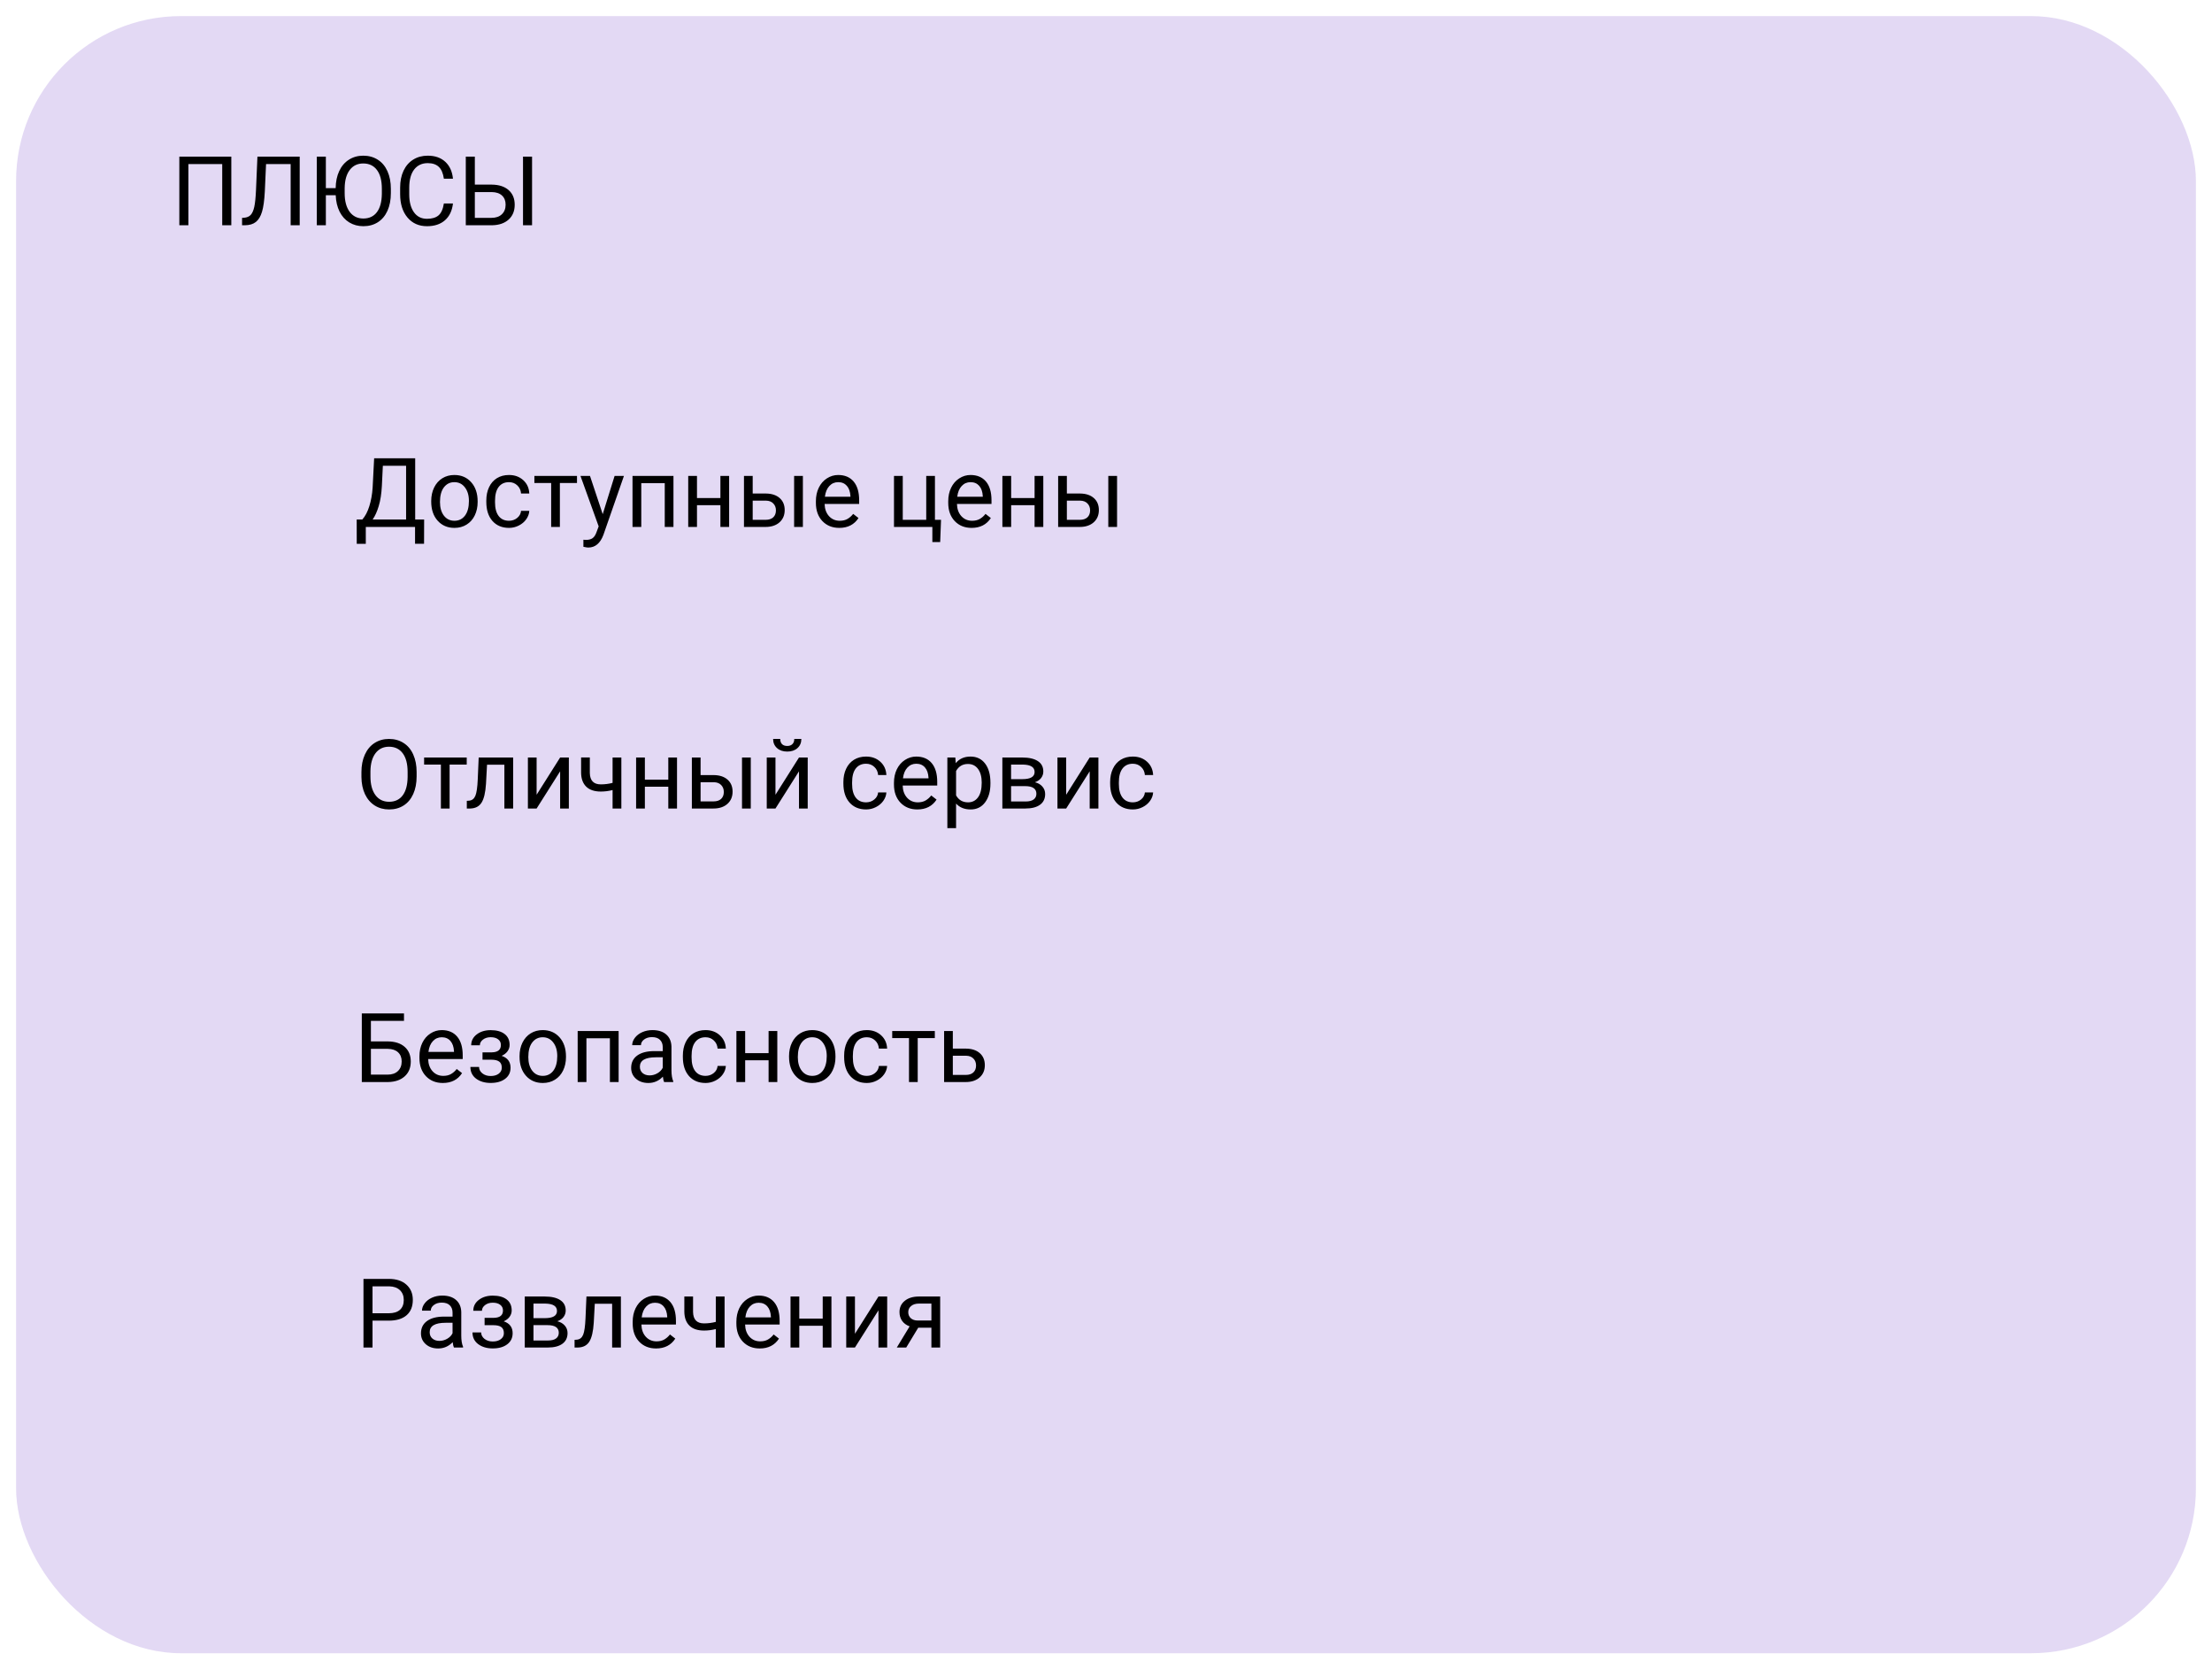 <svg width="550" height="415" viewBox="0 0 550 415" fill="none" xmlns="http://www.w3.org/2000/svg">
<g filter="url(#filter0_d)">
<rect x="3" y="1" width="542" height="407" rx="41" fill="#E2D7F4" fill-opacity="0.95"/>
</g>
<g filter="url(#filter1_i)">
<path d="M57.516 52H55.254V36.789H46.84V52H44.59V34.938H57.516V52ZM74.519 34.938V52H72.269V36.789H66.152L65.848 43.551C65.731 45.816 65.496 47.52 65.144 48.66C64.801 49.801 64.293 50.641 63.621 51.18C62.949 51.711 62.051 51.984 60.926 52H60.188V50.16L60.656 50.137C61.383 50.082 61.941 49.848 62.332 49.434C62.723 49.012 63.02 48.344 63.223 47.43C63.426 46.516 63.57 45.109 63.656 43.211L64.008 34.938H74.519ZM97.184 44.02C97.184 45.691 96.902 47.152 96.34 48.402C95.777 49.645 94.981 50.594 93.949 51.25C92.918 51.906 91.715 52.234 90.34 52.234C89.043 52.234 87.879 51.922 86.848 51.297C85.824 50.672 85.019 49.777 84.434 48.613C83.856 47.449 83.535 46.09 83.473 44.535H81.023V52H78.773V34.938H81.023V42.766H83.461C83.484 41.156 83.777 39.746 84.34 38.535C84.902 37.316 85.703 36.375 86.742 35.711C87.781 35.039 88.973 34.703 90.316 34.703C91.684 34.703 92.887 35.035 93.926 35.699C94.973 36.355 95.777 37.312 96.34 38.57C96.902 39.82 97.184 41.277 97.184 42.941V44.02ZM94.945 42.918C94.945 40.895 94.539 39.344 93.727 38.266C92.914 37.18 91.777 36.637 90.316 36.637C88.894 36.637 87.773 37.18 86.953 38.266C86.141 39.344 85.723 40.844 85.699 42.766V44.02C85.699 45.98 86.109 47.523 86.93 48.648C87.758 49.766 88.894 50.324 90.34 50.324C91.793 50.324 92.918 49.797 93.715 48.742C94.512 47.68 94.922 46.16 94.945 44.184V42.918ZM112.629 46.586C112.418 48.391 111.75 49.785 110.625 50.77C109.508 51.746 108.02 52.234 106.16 52.234C104.145 52.234 102.527 51.512 101.309 50.066C100.098 48.621 99.492 46.688 99.492 44.266V42.625C99.492 41.039 99.773 39.645 100.336 38.441C100.906 37.238 101.711 36.316 102.75 35.676C103.789 35.027 104.992 34.703 106.359 34.703C108.172 34.703 109.625 35.211 110.719 36.227C111.812 37.234 112.449 38.633 112.629 40.422H110.367C110.172 39.062 109.746 38.078 109.09 37.469C108.441 36.859 107.531 36.555 106.359 36.555C104.922 36.555 103.793 37.086 102.973 38.148C102.16 39.211 101.754 40.723 101.754 42.684V44.336C101.754 46.188 102.141 47.66 102.914 48.754C103.688 49.848 104.77 50.395 106.16 50.395C107.41 50.395 108.367 50.113 109.031 49.551C109.703 48.98 110.148 47.992 110.367 46.586H112.629ZM118.066 41.898H122.309C124.09 41.922 125.48 42.379 126.48 43.27C127.48 44.16 127.98 45.371 127.98 46.902C127.98 48.441 127.477 49.668 126.469 50.582C125.461 51.496 124.086 51.969 122.344 52H115.816V34.938H118.066V41.898ZM118.066 43.75V50.16H122.18C123.297 50.16 124.164 49.863 124.781 49.27C125.406 48.676 125.719 47.879 125.719 46.879C125.719 45.918 125.418 45.16 124.816 44.605C124.223 44.051 123.375 43.766 122.273 43.75H118.066ZM132.293 52H130.043V34.938H132.293V52Z" fill="black"/>
</g>
<path d="M105.438 135.184H103.199V131H90.953V135.195H88.703L88.691 129.16H90.086C90.82 128.332 91.402 127.223 91.832 125.832C92.269 124.434 92.543 122.902 92.652 121.238L93.027 113.938H103.234V129.16H105.461L105.438 135.184ZM92.652 129.16H100.973V115.789H95.195L94.949 120.805C94.848 122.766 94.586 124.438 94.164 125.82C93.75 127.203 93.246 128.316 92.652 129.16ZM107.219 124.543C107.219 123.301 107.461 122.184 107.945 121.191C108.438 120.199 109.117 119.434 109.984 118.895C110.859 118.355 111.855 118.086 112.973 118.086C114.699 118.086 116.094 118.684 117.156 119.879C118.227 121.074 118.762 122.664 118.762 124.648V124.801C118.762 126.035 118.523 127.145 118.047 128.129C117.578 129.105 116.902 129.867 116.02 130.414C115.145 130.961 114.137 131.234 112.996 131.234C111.277 131.234 109.883 130.637 108.812 129.441C107.75 128.246 107.219 126.664 107.219 124.695V124.543ZM109.398 124.801C109.398 126.207 109.723 127.336 110.371 128.188C111.027 129.039 111.902 129.465 112.996 129.465C114.098 129.465 114.973 129.035 115.621 128.176C116.27 127.309 116.594 126.098 116.594 124.543C116.594 123.152 116.262 122.027 115.598 121.168C114.941 120.301 114.066 119.867 112.973 119.867C111.902 119.867 111.039 120.293 110.383 121.145C109.727 121.996 109.398 123.215 109.398 124.801ZM126.566 129.465C127.34 129.465 128.016 129.23 128.594 128.762C129.172 128.293 129.492 127.707 129.555 127.004H131.605C131.566 127.73 131.316 128.422 130.855 129.078C130.395 129.734 129.777 130.258 129.004 130.648C128.238 131.039 127.426 131.234 126.566 131.234C124.84 131.234 123.465 130.66 122.441 129.512C121.426 128.355 120.918 126.777 120.918 124.777V124.414C120.918 123.18 121.145 122.082 121.598 121.121C122.051 120.16 122.699 119.414 123.543 118.883C124.395 118.352 125.398 118.086 126.555 118.086C127.977 118.086 129.156 118.512 130.094 119.363C131.039 120.215 131.543 121.32 131.605 122.68H129.555C129.492 121.859 129.18 121.188 128.617 120.664C128.062 120.133 127.375 119.867 126.555 119.867C125.453 119.867 124.598 120.266 123.988 121.062C123.387 121.852 123.086 122.996 123.086 124.496V124.906C123.086 126.367 123.387 127.492 123.988 128.281C124.59 129.07 125.449 129.465 126.566 129.465ZM143.465 120.078H139.211V131H137.043V120.078H132.871V118.32H143.465V120.078ZM149.863 127.824L152.816 118.32H155.137L150.039 132.957C149.25 135.066 147.996 136.121 146.277 136.121L145.867 136.086L145.059 135.934V134.176L145.645 134.223C146.379 134.223 146.949 134.074 147.355 133.777C147.77 133.48 148.109 132.938 148.375 132.148L148.855 130.859L144.332 118.32H146.699L149.863 127.824ZM167.453 131H165.285V120.113H159.449V131H157.27V118.32H167.453V131ZM181.293 131H179.125V125.586H173.301V131H171.121V118.32H173.301V123.816H179.125V118.32H181.293V131ZM187.152 122.691H190.445C191.883 122.707 193.02 123.082 193.855 123.816C194.691 124.551 195.109 125.547 195.109 126.805C195.109 128.07 194.68 129.086 193.82 129.852C192.961 130.617 191.805 131 190.352 131H184.984V118.32H187.152V122.691ZM199.633 131H197.453V118.32H199.633V131ZM187.152 124.461V129.23H190.375C191.188 129.23 191.816 129.023 192.262 128.609C192.707 128.188 192.93 127.613 192.93 126.887C192.93 126.184 192.711 125.609 192.273 125.164C191.844 124.711 191.238 124.477 190.457 124.461H187.152ZM208.68 131.234C206.961 131.234 205.562 130.672 204.484 129.547C203.406 128.414 202.867 126.902 202.867 125.012V124.613C202.867 123.355 203.105 122.234 203.582 121.25C204.066 120.258 204.738 119.484 205.598 118.93C206.465 118.367 207.402 118.086 208.41 118.086C210.059 118.086 211.34 118.629 212.254 119.715C213.168 120.801 213.625 122.355 213.625 124.379V125.281H205.035C205.066 126.531 205.43 127.543 206.125 128.316C206.828 129.082 207.719 129.465 208.797 129.465C209.562 129.465 210.211 129.309 210.742 128.996C211.273 128.684 211.738 128.27 212.137 127.754L213.461 128.785C212.398 130.418 210.805 131.234 208.68 131.234ZM208.41 119.867C207.535 119.867 206.801 120.188 206.207 120.828C205.613 121.461 205.246 122.352 205.105 123.5H211.457V123.336C211.395 122.234 211.098 121.383 210.566 120.781C210.035 120.172 209.316 119.867 208.41 119.867ZM222.285 118.32H224.465V129.23H230.301V118.32H232.469V129.23H233.98L233.77 134.762H231.824V131H222.285V118.32ZM241.586 131.234C239.867 131.234 238.469 130.672 237.391 129.547C236.312 128.414 235.773 126.902 235.773 125.012V124.613C235.773 123.355 236.012 122.234 236.488 121.25C236.973 120.258 237.645 119.484 238.504 118.93C239.371 118.367 240.309 118.086 241.316 118.086C242.965 118.086 244.246 118.629 245.16 119.715C246.074 120.801 246.531 122.355 246.531 124.379V125.281H237.941C237.973 126.531 238.336 127.543 239.031 128.316C239.734 129.082 240.625 129.465 241.703 129.465C242.469 129.465 243.117 129.309 243.648 128.996C244.18 128.684 244.645 128.27 245.043 127.754L246.367 128.785C245.305 130.418 243.711 131.234 241.586 131.234ZM241.316 119.867C240.441 119.867 239.707 120.188 239.113 120.828C238.52 121.461 238.152 122.352 238.012 123.5H244.363V123.336C244.301 122.234 244.004 121.383 243.473 120.781C242.941 120.172 242.223 119.867 241.316 119.867ZM259.41 131H257.242V125.586H251.418V131H249.238V118.32H251.418V123.816H257.242V118.32H259.41V131ZM265.27 122.691H268.562C270 122.707 271.137 123.082 271.973 123.816C272.809 124.551 273.227 125.547 273.227 126.805C273.227 128.07 272.797 129.086 271.938 129.852C271.078 130.617 269.922 131 268.469 131H263.102V118.32H265.27V122.691ZM277.75 131H275.57V118.32H277.75V131ZM265.27 124.461V129.23H268.492C269.305 129.23 269.934 129.023 270.379 128.609C270.824 128.188 271.047 127.613 271.047 126.887C271.047 126.184 270.828 125.609 270.391 125.164C269.961 124.711 269.355 124.477 268.574 124.461H265.27Z" fill="black"/>
<path d="M103.59 193.02C103.59 194.691 103.309 196.152 102.746 197.402C102.184 198.645 101.387 199.594 100.355 200.25C99.324 200.906 98.121 201.234 96.746 201.234C95.402 201.234 94.211 200.906 93.172 200.25C92.133 199.586 91.324 198.645 90.746 197.426C90.176 196.199 89.883 194.781 89.867 193.172V191.941C89.867 190.301 90.152 188.852 90.723 187.594C91.293 186.336 92.098 185.375 93.137 184.711C94.184 184.039 95.379 183.703 96.723 183.703C98.09 183.703 99.293 184.035 100.332 184.699C101.379 185.355 102.184 186.312 102.746 187.57C103.309 188.82 103.59 190.277 103.59 191.941V193.02ZM101.352 191.918C101.352 189.895 100.945 188.344 100.133 187.266C99.32 186.18 98.184 185.637 96.723 185.637C95.301 185.637 94.18 186.18 93.359 187.266C92.547 188.344 92.129 189.844 92.106 191.766V193.02C92.106 194.98 92.516 196.523 93.336 197.648C94.164 198.766 95.301 199.324 96.746 199.324C98.199 199.324 99.324 198.797 100.121 197.742C100.918 196.68 101.328 195.16 101.352 193.184V191.918ZM116.047 190.078H111.793V201H109.625V190.078H105.453V188.32H116.047V190.078ZM127.59 188.32V201H125.41V190.113H121.098L120.84 194.859C120.699 197.039 120.332 198.598 119.738 199.535C119.152 200.473 118.219 200.961 116.938 201H116.07V199.09L116.691 199.043C117.395 198.965 117.898 198.559 118.203 197.824C118.508 197.09 118.703 195.73 118.789 193.746L119.023 188.32H127.59ZM139.273 188.32H141.441V201H139.273V191.754L133.426 201H131.258V188.32H133.426V197.578L139.273 188.32ZM154.496 201H152.316V196.406C151.363 196.656 150.387 196.781 149.387 196.781C147.801 196.781 146.59 196.375 145.754 195.562C144.926 194.75 144.504 193.594 144.488 192.094V188.309H146.656V192.164C146.695 194.055 147.605 195 149.387 195C150.387 195 151.363 194.875 152.316 194.625V188.32H154.496V201ZM168.336 201H166.168V195.586H160.344V201H158.164V188.32H160.344V193.816H166.168V188.32H168.336V201ZM174.195 192.691H177.488C178.926 192.707 180.062 193.082 180.898 193.816C181.734 194.551 182.152 195.547 182.152 196.805C182.152 198.07 181.723 199.086 180.863 199.852C180.004 200.617 178.848 201 177.395 201H172.027V188.32H174.195V192.691ZM186.676 201H184.496V188.32H186.676V201ZM174.195 194.461V199.23H177.418C178.23 199.23 178.859 199.023 179.305 198.609C179.75 198.188 179.973 197.613 179.973 196.887C179.973 196.184 179.754 195.609 179.316 195.164C178.887 194.711 178.281 194.477 177.5 194.461H174.195ZM198.664 188.32H200.832V201H198.664V191.754L192.816 201H190.648V188.32H192.816V197.578L198.664 188.32ZM199.25 183.703C199.25 184.648 198.926 185.41 198.277 185.988C197.637 186.559 196.793 186.844 195.746 186.844C194.699 186.844 193.852 186.555 193.203 185.977C192.555 185.398 192.23 184.641 192.23 183.703H194C194 184.25 194.148 184.68 194.445 184.992C194.742 185.297 195.176 185.449 195.746 185.449C196.293 185.449 196.719 185.297 197.023 184.992C197.336 184.688 197.492 184.258 197.492 183.703H199.25ZM215.352 199.465C216.125 199.465 216.801 199.23 217.379 198.762C217.957 198.293 218.277 197.707 218.34 197.004H220.391C220.352 197.73 220.102 198.422 219.641 199.078C219.18 199.734 218.562 200.258 217.789 200.648C217.023 201.039 216.211 201.234 215.352 201.234C213.625 201.234 212.25 200.66 211.227 199.512C210.211 198.355 209.703 196.777 209.703 194.777V194.414C209.703 193.18 209.93 192.082 210.383 191.121C210.836 190.16 211.484 189.414 212.328 188.883C213.18 188.352 214.184 188.086 215.34 188.086C216.762 188.086 217.941 188.512 218.879 189.363C219.824 190.215 220.328 191.32 220.391 192.68H218.34C218.277 191.859 217.965 191.188 217.402 190.664C216.848 190.133 216.16 189.867 215.34 189.867C214.238 189.867 213.383 190.266 212.773 191.062C212.172 191.852 211.871 192.996 211.871 194.496V194.906C211.871 196.367 212.172 197.492 212.773 198.281C213.375 199.07 214.234 199.465 215.352 199.465ZM228.09 201.234C226.371 201.234 224.973 200.672 223.895 199.547C222.816 198.414 222.277 196.902 222.277 195.012V194.613C222.277 193.355 222.516 192.234 222.992 191.25C223.477 190.258 224.148 189.484 225.008 188.93C225.875 188.367 226.812 188.086 227.82 188.086C229.469 188.086 230.75 188.629 231.664 189.715C232.578 190.801 233.035 192.355 233.035 194.379V195.281H224.445C224.477 196.531 224.84 197.543 225.535 198.316C226.238 199.082 227.129 199.465 228.207 199.465C228.973 199.465 229.621 199.309 230.152 198.996C230.684 198.684 231.148 198.27 231.547 197.754L232.871 198.785C231.809 200.418 230.215 201.234 228.09 201.234ZM227.82 189.867C226.945 189.867 226.211 190.188 225.617 190.828C225.023 191.461 224.656 192.352 224.516 193.5H230.867V193.336C230.805 192.234 230.508 191.383 229.977 190.781C229.445 190.172 228.727 189.867 227.82 189.867ZM246.266 194.801C246.266 196.73 245.824 198.285 244.941 199.465C244.059 200.645 242.863 201.234 241.355 201.234C239.816 201.234 238.605 200.746 237.723 199.77V205.875H235.555V188.32H237.535L237.641 189.727C238.523 188.633 239.75 188.086 241.32 188.086C242.844 188.086 244.047 188.66 244.93 189.809C245.82 190.957 246.266 192.555 246.266 194.602V194.801ZM244.098 194.555C244.098 193.125 243.793 191.996 243.184 191.168C242.574 190.34 241.738 189.926 240.676 189.926C239.363 189.926 238.379 190.508 237.723 191.672V197.73C238.371 198.887 239.363 199.465 240.699 199.465C241.738 199.465 242.562 199.055 243.172 198.234C243.789 197.406 244.098 196.18 244.098 194.555ZM249.23 201V188.32H254.176C255.863 188.32 257.156 188.617 258.055 189.211C258.961 189.797 259.414 190.66 259.414 191.801C259.414 192.387 259.238 192.918 258.887 193.395C258.535 193.863 258.016 194.223 257.328 194.473C258.094 194.652 258.707 195.004 259.168 195.527C259.637 196.051 259.871 196.676 259.871 197.402C259.871 198.566 259.441 199.457 258.582 200.074C257.73 200.691 256.523 201 254.961 201H249.23ZM251.398 195.434V199.254H254.984C255.891 199.254 256.566 199.086 257.012 198.75C257.465 198.414 257.691 197.941 257.691 197.332C257.691 196.066 256.762 195.434 254.902 195.434H251.398ZM251.398 193.699H254.199C256.23 193.699 257.246 193.105 257.246 191.918C257.246 190.73 256.285 190.117 254.363 190.078H251.398V193.699ZM270.945 188.32H273.113V201H270.945V191.754L265.098 201H262.93V188.32H265.098V197.578L270.945 188.32ZM281.68 199.465C282.453 199.465 283.129 199.23 283.707 198.762C284.285 198.293 284.605 197.707 284.668 197.004H286.719C286.68 197.73 286.43 198.422 285.969 199.078C285.508 199.734 284.891 200.258 284.117 200.648C283.352 201.039 282.539 201.234 281.68 201.234C279.953 201.234 278.578 200.66 277.555 199.512C276.539 198.355 276.031 196.777 276.031 194.777V194.414C276.031 193.18 276.258 192.082 276.711 191.121C277.164 190.16 277.812 189.414 278.656 188.883C279.508 188.352 280.512 188.086 281.668 188.086C283.09 188.086 284.27 188.512 285.207 189.363C286.152 190.215 286.656 191.32 286.719 192.68H284.668C284.605 191.859 284.293 191.188 283.73 190.664C283.176 190.133 282.488 189.867 281.668 189.867C280.566 189.867 279.711 190.266 279.102 191.062C278.5 191.852 278.199 192.996 278.199 194.496V194.906C278.199 196.367 278.5 197.492 279.102 198.281C279.703 199.07 280.562 199.465 281.68 199.465Z" fill="black"/>
<path d="M92.625 328.32V335H90.375V317.938H96.668C98.535 317.938 99.996 318.414 101.051 319.367C102.113 320.32 102.645 321.582 102.645 323.152C102.645 324.809 102.125 326.086 101.086 326.984C100.055 327.875 98.574 328.32 96.644 328.32H92.625ZM92.625 326.48H96.668C97.871 326.48 98.793 326.199 99.434 325.637C100.074 325.066 100.395 324.246 100.395 323.176C100.395 322.16 100.074 321.348 99.434 320.738C98.793 320.129 97.914 319.812 96.797 319.789H92.625V326.48ZM112.863 335C112.738 334.75 112.637 334.305 112.559 333.664C111.551 334.711 110.348 335.234 108.949 335.234C107.699 335.234 106.672 334.883 105.867 334.18C105.07 333.469 104.672 332.57 104.672 331.484C104.672 330.164 105.172 329.141 106.172 328.414C107.18 327.68 108.594 327.312 110.414 327.312H112.523V326.316C112.523 325.559 112.297 324.957 111.844 324.512C111.391 324.059 110.723 323.832 109.84 323.832C109.066 323.832 108.418 324.027 107.895 324.418C107.371 324.809 107.109 325.281 107.109 325.836H104.93C104.93 325.203 105.152 324.594 105.598 324.008C106.051 323.414 106.66 322.945 107.426 322.602C108.199 322.258 109.047 322.086 109.969 322.086C111.43 322.086 112.574 322.453 113.402 323.188C114.23 323.914 114.66 324.918 114.691 326.199V332.035C114.691 333.199 114.84 334.125 115.137 334.812V335H112.863ZM109.266 333.348C109.945 333.348 110.59 333.172 111.199 332.82C111.809 332.469 112.25 332.012 112.523 331.449V328.848H110.824C108.168 328.848 106.84 329.625 106.84 331.18C106.84 331.859 107.066 332.391 107.52 332.773C107.973 333.156 108.555 333.348 109.266 333.348ZM125.062 325.789C125.062 325.195 124.836 324.727 124.383 324.383C123.93 324.031 123.309 323.855 122.52 323.855C121.754 323.855 121.113 324.055 120.598 324.453C120.09 324.852 119.836 325.32 119.836 325.859H117.68C117.68 324.758 118.141 323.855 119.062 323.152C119.984 322.449 121.137 322.098 122.52 322.098C124.004 322.098 125.16 322.418 125.988 323.059C126.816 323.691 127.23 324.598 127.23 325.777C127.23 326.348 127.059 326.871 126.715 327.348C126.371 327.824 125.883 328.203 125.25 328.484C126.727 328.984 127.465 329.969 127.465 331.438C127.465 332.602 127.016 333.523 126.117 334.203C125.219 334.883 124.02 335.223 122.52 335.223C121.059 335.223 119.852 334.867 118.898 334.156C117.953 333.438 117.48 332.469 117.48 331.25H119.637C119.637 331.867 119.91 332.398 120.457 332.844C121.012 333.281 121.699 333.5 122.52 333.5C123.348 333.5 124.016 333.309 124.523 332.926C125.031 332.543 125.285 332.047 125.285 331.438C125.285 330.727 125.07 330.219 124.641 329.914C124.219 329.602 123.559 329.445 122.66 329.445H120.492V327.617H122.848C124.324 327.578 125.062 326.969 125.062 325.789ZM130.477 335V322.32H135.422C137.109 322.32 138.402 322.617 139.301 323.211C140.207 323.797 140.66 324.66 140.66 325.801C140.66 326.387 140.484 326.918 140.133 327.395C139.781 327.863 139.262 328.223 138.574 328.473C139.34 328.652 139.953 329.004 140.414 329.527C140.883 330.051 141.117 330.676 141.117 331.402C141.117 332.566 140.688 333.457 139.828 334.074C138.977 334.691 137.77 335 136.207 335H130.477ZM132.645 329.434V333.254H136.23C137.137 333.254 137.812 333.086 138.258 332.75C138.711 332.414 138.938 331.941 138.938 331.332C138.938 330.066 138.008 329.434 136.148 329.434H132.645ZM132.645 327.699H135.445C137.477 327.699 138.492 327.105 138.492 325.918C138.492 324.73 137.531 324.117 135.609 324.078H132.645V327.699ZM154.383 322.32V335H152.203V324.113H147.891L147.633 328.859C147.492 331.039 147.125 332.598 146.531 333.535C145.945 334.473 145.012 334.961 143.73 335H142.863V333.09L143.484 333.043C144.188 332.965 144.691 332.559 144.996 331.824C145.301 331.09 145.496 329.73 145.582 327.746L145.816 322.32H154.383ZM163.125 335.234C161.406 335.234 160.008 334.672 158.93 333.547C157.852 332.414 157.312 330.902 157.312 329.012V328.613C157.312 327.355 157.551 326.234 158.027 325.25C158.512 324.258 159.184 323.484 160.043 322.93C160.91 322.367 161.848 322.086 162.855 322.086C164.504 322.086 165.785 322.629 166.699 323.715C167.613 324.801 168.07 326.355 168.07 328.379V329.281H159.48C159.512 330.531 159.875 331.543 160.57 332.316C161.273 333.082 162.164 333.465 163.242 333.465C164.008 333.465 164.656 333.309 165.188 332.996C165.719 332.684 166.184 332.27 166.582 331.754L167.906 332.785C166.844 334.418 165.25 335.234 163.125 335.234ZM162.855 323.867C161.98 323.867 161.246 324.188 160.652 324.828C160.059 325.461 159.691 326.352 159.551 327.5H165.902V327.336C165.84 326.234 165.543 325.383 165.012 324.781C164.48 324.172 163.762 323.867 162.855 323.867ZM180.164 335H177.984V330.406C177.031 330.656 176.055 330.781 175.055 330.781C173.469 330.781 172.258 330.375 171.422 329.562C170.594 328.75 170.172 327.594 170.156 326.094V322.309H172.324V326.164C172.363 328.055 173.273 329 175.055 329C176.055 329 177.031 328.875 177.984 328.625V322.32H180.164V335ZM188.906 335.234C187.188 335.234 185.789 334.672 184.711 333.547C183.633 332.414 183.094 330.902 183.094 329.012V328.613C183.094 327.355 183.332 326.234 183.809 325.25C184.293 324.258 184.965 323.484 185.824 322.93C186.691 322.367 187.629 322.086 188.637 322.086C190.285 322.086 191.566 322.629 192.48 323.715C193.395 324.801 193.852 326.355 193.852 328.379V329.281H185.262C185.293 330.531 185.656 331.543 186.352 332.316C187.055 333.082 187.945 333.465 189.023 333.465C189.789 333.465 190.438 333.309 190.969 332.996C191.5 332.684 191.965 332.27 192.363 331.754L193.688 332.785C192.625 334.418 191.031 335.234 188.906 335.234ZM188.637 323.867C187.762 323.867 187.027 324.188 186.434 324.828C185.84 325.461 185.473 326.352 185.332 327.5H191.684V327.336C191.621 326.234 191.324 325.383 190.793 324.781C190.262 324.172 189.543 323.867 188.637 323.867ZM206.73 335H204.562V329.586H198.738V335H196.559V322.32H198.738V327.816H204.562V322.32H206.73V335ZM218.426 322.32H220.594V335H218.426V325.754L212.578 335H210.41V322.32H212.578V331.578L218.426 322.32ZM233.766 322.32V335H231.586V330.066H228.316L225.328 335H222.984L226.172 329.738C225.359 329.441 224.734 328.984 224.297 328.367C223.867 327.742 223.652 327.016 223.652 326.188C223.652 325.031 224.086 324.102 224.953 323.398C225.82 322.688 226.98 322.328 228.434 322.32H233.766ZM225.832 326.211C225.832 326.828 226.043 327.328 226.465 327.711C226.887 328.086 227.445 328.277 228.141 328.285H231.586V324.078H228.469C227.664 324.078 227.023 324.277 226.547 324.676C226.07 325.066 225.832 325.578 225.832 326.211Z" fill="black"/>
<path d="M100.449 253.789H92.223V258.898H96.465C98.246 258.922 99.637 259.379 100.637 260.27C101.637 261.16 102.137 262.371 102.137 263.902C102.137 265.441 101.633 266.668 100.625 267.582C99.617 268.496 98.242 268.969 96.5 269H89.961V251.938H100.449V253.789ZM92.223 260.75V267.16H96.336C97.453 267.16 98.32 266.863 98.938 266.27C99.562 265.676 99.875 264.879 99.875 263.879C99.875 262.918 99.574 262.16 98.973 261.605C98.379 261.051 97.531 260.766 96.43 260.75H92.223ZM110.105 269.234C108.387 269.234 106.988 268.672 105.91 267.547C104.832 266.414 104.293 264.902 104.293 263.012V262.613C104.293 261.355 104.531 260.234 105.008 259.25C105.492 258.258 106.164 257.484 107.023 256.93C107.891 256.367 108.828 256.086 109.836 256.086C111.484 256.086 112.766 256.629 113.68 257.715C114.594 258.801 115.051 260.355 115.051 262.379V263.281H106.461C106.492 264.531 106.855 265.543 107.551 266.316C108.254 267.082 109.145 267.465 110.223 267.465C110.988 267.465 111.637 267.309 112.168 266.996C112.699 266.684 113.164 266.27 113.562 265.754L114.887 266.785C113.824 268.418 112.23 269.234 110.105 269.234ZM109.836 257.867C108.961 257.867 108.227 258.188 107.633 258.828C107.039 259.461 106.672 260.352 106.531 261.5H112.883V261.336C112.82 260.234 112.523 259.383 111.992 258.781C111.461 258.172 110.742 257.867 109.836 257.867ZM124.543 259.789C124.543 259.195 124.316 258.727 123.863 258.383C123.41 258.031 122.789 257.855 122 257.855C121.234 257.855 120.594 258.055 120.078 258.453C119.57 258.852 119.316 259.32 119.316 259.859H117.16C117.16 258.758 117.621 257.855 118.543 257.152C119.465 256.449 120.617 256.098 122 256.098C123.484 256.098 124.641 256.418 125.469 257.059C126.297 257.691 126.711 258.598 126.711 259.777C126.711 260.348 126.539 260.871 126.195 261.348C125.852 261.824 125.363 262.203 124.73 262.484C126.207 262.984 126.945 263.969 126.945 265.438C126.945 266.602 126.496 267.523 125.598 268.203C124.699 268.883 123.5 269.223 122 269.223C120.539 269.223 119.332 268.867 118.379 268.156C117.434 267.438 116.961 266.469 116.961 265.25H119.117C119.117 265.867 119.391 266.398 119.938 266.844C120.492 267.281 121.18 267.5 122 267.5C122.828 267.5 123.496 267.309 124.004 266.926C124.512 266.543 124.766 266.047 124.766 265.438C124.766 264.727 124.551 264.219 124.121 263.914C123.699 263.602 123.039 263.445 122.141 263.445H119.973V261.617H122.328C123.805 261.578 124.543 260.969 124.543 259.789ZM129.184 262.543C129.184 261.301 129.426 260.184 129.91 259.191C130.402 258.199 131.082 257.434 131.949 256.895C132.824 256.355 133.82 256.086 134.938 256.086C136.664 256.086 138.059 256.684 139.121 257.879C140.191 259.074 140.727 260.664 140.727 262.648V262.801C140.727 264.035 140.488 265.145 140.012 266.129C139.543 267.105 138.867 267.867 137.984 268.414C137.109 268.961 136.102 269.234 134.961 269.234C133.242 269.234 131.848 268.637 130.777 267.441C129.715 266.246 129.184 264.664 129.184 262.695V262.543ZM131.363 262.801C131.363 264.207 131.688 265.336 132.336 266.188C132.992 267.039 133.867 267.465 134.961 267.465C136.062 267.465 136.938 267.035 137.586 266.176C138.234 265.309 138.559 264.098 138.559 262.543C138.559 261.152 138.227 260.027 137.562 259.168C136.906 258.301 136.031 257.867 134.938 257.867C133.867 257.867 133.004 258.293 132.348 259.145C131.691 259.996 131.363 261.215 131.363 262.801ZM153.816 269H151.648V258.113H145.812V269H143.633V256.32H153.816V269ZM165.125 269C165 268.75 164.898 268.305 164.82 267.664C163.812 268.711 162.609 269.234 161.211 269.234C159.961 269.234 158.934 268.883 158.129 268.18C157.332 267.469 156.934 266.57 156.934 265.484C156.934 264.164 157.434 263.141 158.434 262.414C159.441 261.68 160.855 261.312 162.676 261.312H164.785V260.316C164.785 259.559 164.559 258.957 164.105 258.512C163.652 258.059 162.984 257.832 162.102 257.832C161.328 257.832 160.68 258.027 160.156 258.418C159.633 258.809 159.371 259.281 159.371 259.836H157.191C157.191 259.203 157.414 258.594 157.859 258.008C158.312 257.414 158.922 256.945 159.688 256.602C160.461 256.258 161.309 256.086 162.23 256.086C163.691 256.086 164.836 256.453 165.664 257.188C166.492 257.914 166.922 258.918 166.953 260.199V266.035C166.953 267.199 167.102 268.125 167.398 268.812V269H165.125ZM161.527 267.348C162.207 267.348 162.852 267.172 163.461 266.82C164.07 266.469 164.512 266.012 164.785 265.449V262.848H163.086C160.43 262.848 159.102 263.625 159.102 265.18C159.102 265.859 159.328 266.391 159.781 266.773C160.234 267.156 160.816 267.348 161.527 267.348ZM175.438 267.465C176.211 267.465 176.887 267.23 177.465 266.762C178.043 266.293 178.363 265.707 178.426 265.004H180.477C180.438 265.73 180.188 266.422 179.727 267.078C179.266 267.734 178.648 268.258 177.875 268.648C177.109 269.039 176.297 269.234 175.438 269.234C173.711 269.234 172.336 268.66 171.312 267.512C170.297 266.355 169.789 264.777 169.789 262.777V262.414C169.789 261.18 170.016 260.082 170.469 259.121C170.922 258.16 171.57 257.414 172.414 256.883C173.266 256.352 174.27 256.086 175.426 256.086C176.848 256.086 178.027 256.512 178.965 257.363C179.91 258.215 180.414 259.32 180.477 260.68H178.426C178.363 259.859 178.051 259.188 177.488 258.664C176.934 258.133 176.246 257.867 175.426 257.867C174.324 257.867 173.469 258.266 172.859 259.062C172.258 259.852 171.957 260.996 171.957 262.496V262.906C171.957 264.367 172.258 265.492 172.859 266.281C173.461 267.07 174.32 267.465 175.438 267.465ZM193.273 269H191.105V263.586H185.281V269H183.102V256.32H185.281V261.816H191.105V256.32H193.273V269ZM196.191 262.543C196.191 261.301 196.434 260.184 196.918 259.191C197.41 258.199 198.09 257.434 198.957 256.895C199.832 256.355 200.828 256.086 201.945 256.086C203.672 256.086 205.066 256.684 206.129 257.879C207.199 259.074 207.734 260.664 207.734 262.648V262.801C207.734 264.035 207.496 265.145 207.02 266.129C206.551 267.105 205.875 267.867 204.992 268.414C204.117 268.961 203.109 269.234 201.969 269.234C200.25 269.234 198.855 268.637 197.785 267.441C196.723 266.246 196.191 264.664 196.191 262.695V262.543ZM198.371 262.801C198.371 264.207 198.695 265.336 199.344 266.188C200 267.039 200.875 267.465 201.969 267.465C203.07 267.465 203.945 267.035 204.594 266.176C205.242 265.309 205.566 264.098 205.566 262.543C205.566 261.152 205.234 260.027 204.57 259.168C203.914 258.301 203.039 257.867 201.945 257.867C200.875 257.867 200.012 258.293 199.355 259.145C198.699 259.996 198.371 261.215 198.371 262.801ZM215.539 267.465C216.312 267.465 216.988 267.23 217.566 266.762C218.145 266.293 218.465 265.707 218.527 265.004H220.578C220.539 265.73 220.289 266.422 219.828 267.078C219.367 267.734 218.75 268.258 217.977 268.648C217.211 269.039 216.398 269.234 215.539 269.234C213.812 269.234 212.438 268.66 211.414 267.512C210.398 266.355 209.891 264.777 209.891 262.777V262.414C209.891 261.18 210.117 260.082 210.57 259.121C211.023 258.16 211.672 257.414 212.516 256.883C213.367 256.352 214.371 256.086 215.527 256.086C216.949 256.086 218.129 256.512 219.066 257.363C220.012 258.215 220.516 259.32 220.578 260.68H218.527C218.465 259.859 218.152 259.188 217.59 258.664C217.035 258.133 216.348 257.867 215.527 257.867C214.426 257.867 213.57 258.266 212.961 259.062C212.359 259.852 212.059 260.996 212.059 262.496V262.906C212.059 264.367 212.359 265.492 212.961 266.281C213.562 267.07 214.422 267.465 215.539 267.465ZM232.438 258.078H228.184V269H226.016V258.078H221.844V256.32H232.438V258.078ZM236.914 260.691H240.207C241.645 260.707 242.781 261.082 243.617 261.816C244.453 262.551 244.871 263.547 244.871 264.805C244.871 266.07 244.441 267.086 243.582 267.852C242.723 268.617 241.566 269 240.113 269H234.746V256.32H236.914V260.691ZM236.914 262.461V267.23H240.137C240.949 267.23 241.578 267.023 242.023 266.609C242.469 266.188 242.691 265.613 242.691 264.887C242.691 264.184 242.473 263.609 242.035 263.164C241.605 262.711 241 262.477 240.219 262.461H236.914Z" fill="black"/>
<defs>
<filter id="filter0_d" x="0" y="0" width="550" height="415" filterUnits="userSpaceOnUse" color-interpolation-filters="sRGB">
<feFlood flood-opacity="0" result="BackgroundImageFix"/>
<feColorMatrix in="SourceAlpha" type="matrix" values="0 0 0 0 0 0 0 0 0 0 0 0 0 0 0 0 0 0 127 0"/>
<feMorphology radius="1" operator="dilate" in="SourceAlpha" result="effect1_dropShadow"/>
<feOffset dx="1" dy="3"/>
<feGaussianBlur stdDeviation="1.5"/>
<feColorMatrix type="matrix" values="0 0 0 0 0 0 0 0 0 0 0 0 0 0 0 0 0 0 0.1 0"/>
<feBlend mode="normal" in2="BackgroundImageFix" result="effect1_dropShadow"/>
<feBlend mode="normal" in="SourceGraphic" in2="effect1_dropShadow" result="shape"/>
</filter>
<filter id="filter1_i" x="44.59" y="34.703" width="87.703" height="21.531" filterUnits="userSpaceOnUse" color-interpolation-filters="sRGB">
<feFlood flood-opacity="0" result="BackgroundImageFix"/>
<feBlend mode="normal" in="SourceGraphic" in2="BackgroundImageFix" result="shape"/>
<feColorMatrix in="SourceAlpha" type="matrix" values="0 0 0 0 0 0 0 0 0 0 0 0 0 0 0 0 0 0 127 0" result="hardAlpha"/>
<feOffset dy="4"/>
<feGaussianBlur stdDeviation="2"/>
<feComposite in2="hardAlpha" operator="arithmetic" k2="-1" k3="1"/>
<feColorMatrix type="matrix" values="0 0 0 0 0 0 0 0 0 0 0 0 0 0 0 0 0 0 0.25 0"/>
<feBlend mode="normal" in2="shape" result="effect1_innerShadow"/>
</filter>
</defs>
</svg>
